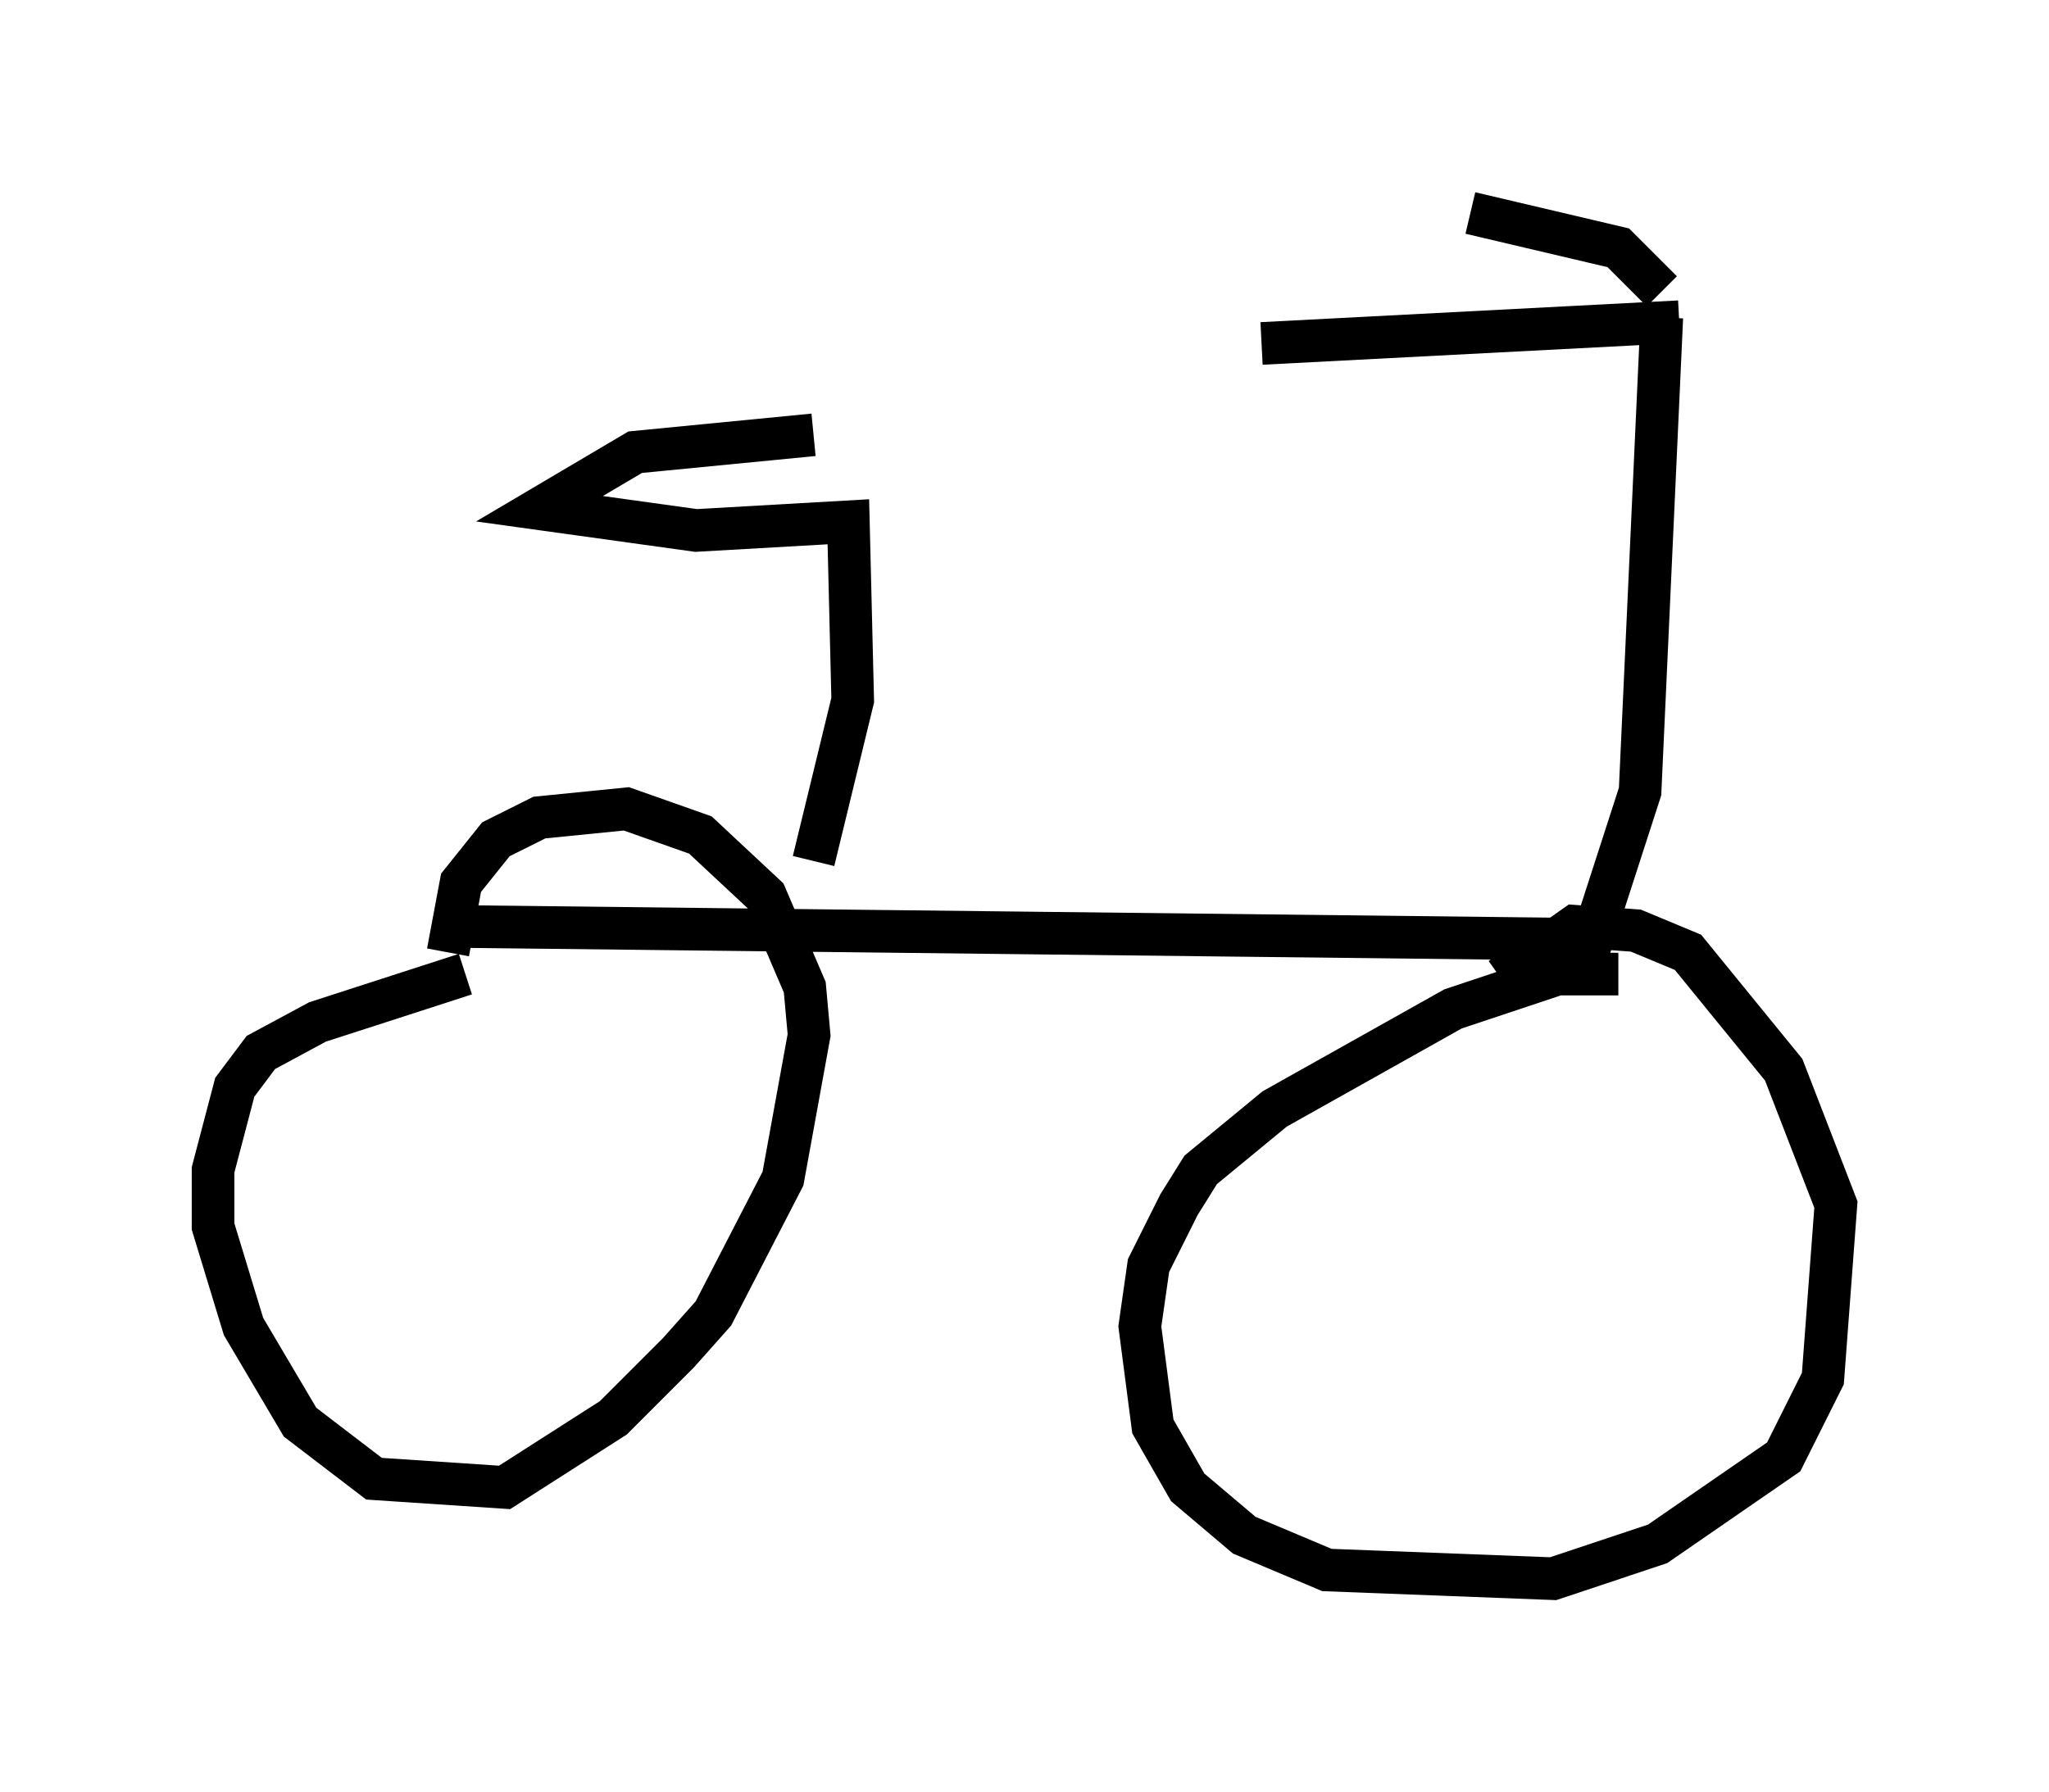 <?xml version="1.0" encoding="utf-8" ?>
<svg baseProfile="full" height="42.055" version="1.1" width="48.078" xmlns="http://www.w3.org/2000/svg" xmlns:ev="http://www.w3.org/2001/xml-events" xmlns:xlink="http://www.w3.org/1999/xlink"><defs /><rect fill="white" height="42.055" width="48.078" x="0" y="0" /><path d="M8.879, 22.048 m1.633, -0.306 l26.848, 0.306 1.123, -3.471 l0.51, -11.127 m0.0, -0.613 l-1.021, -1.021 -3.471, -0.817 m4.9, 2.552 l-9.8, 0.51 m-18.681, 14.802 l-3.471, 1.123 -1.327, 0.715 l-0.613, 0.817 -0.51, 1.94 l0.0, 1.327 0.715, 2.348 l1.327, 2.246 1.735, 1.327 l3.063, 0.204 2.552, -1.633 l1.531, -1.531 0.817, -0.919 l1.633, -3.165 0.613, -3.369 l-0.102, -1.123 -0.919, -2.144 l-1.531, -1.429 -1.735, -0.613 l-2.042, 0.204 -1.021, 0.51 l-0.817, 1.021 -0.306, 1.633 m27.461, 0.51 l-1.429, 0.0 -2.45, 0.817 l-4.185, 2.348 -1.735, 1.429 l-0.51, 0.817 -0.715, 1.429 l-0.204, 1.429 0.306, 2.348 l0.817, 1.429 1.327, 1.123 l1.94, 0.817 5.308, 0.204 l2.45, -0.817 2.96, -2.042 l0.919, -1.838 0.306, -4.083 l-1.225, -3.165 -2.246, -2.756 l-1.225, -0.51 -1.429, -0.102 l-1.735, 1.225 m-16.129, -2.756 l0.919, -3.777 -0.102, -4.185 l-3.573, 0.204 -3.675, -0.51 l2.246, -1.327 4.185, -0.408 " fill="none" stroke="black" stroke-width="1" /></svg>